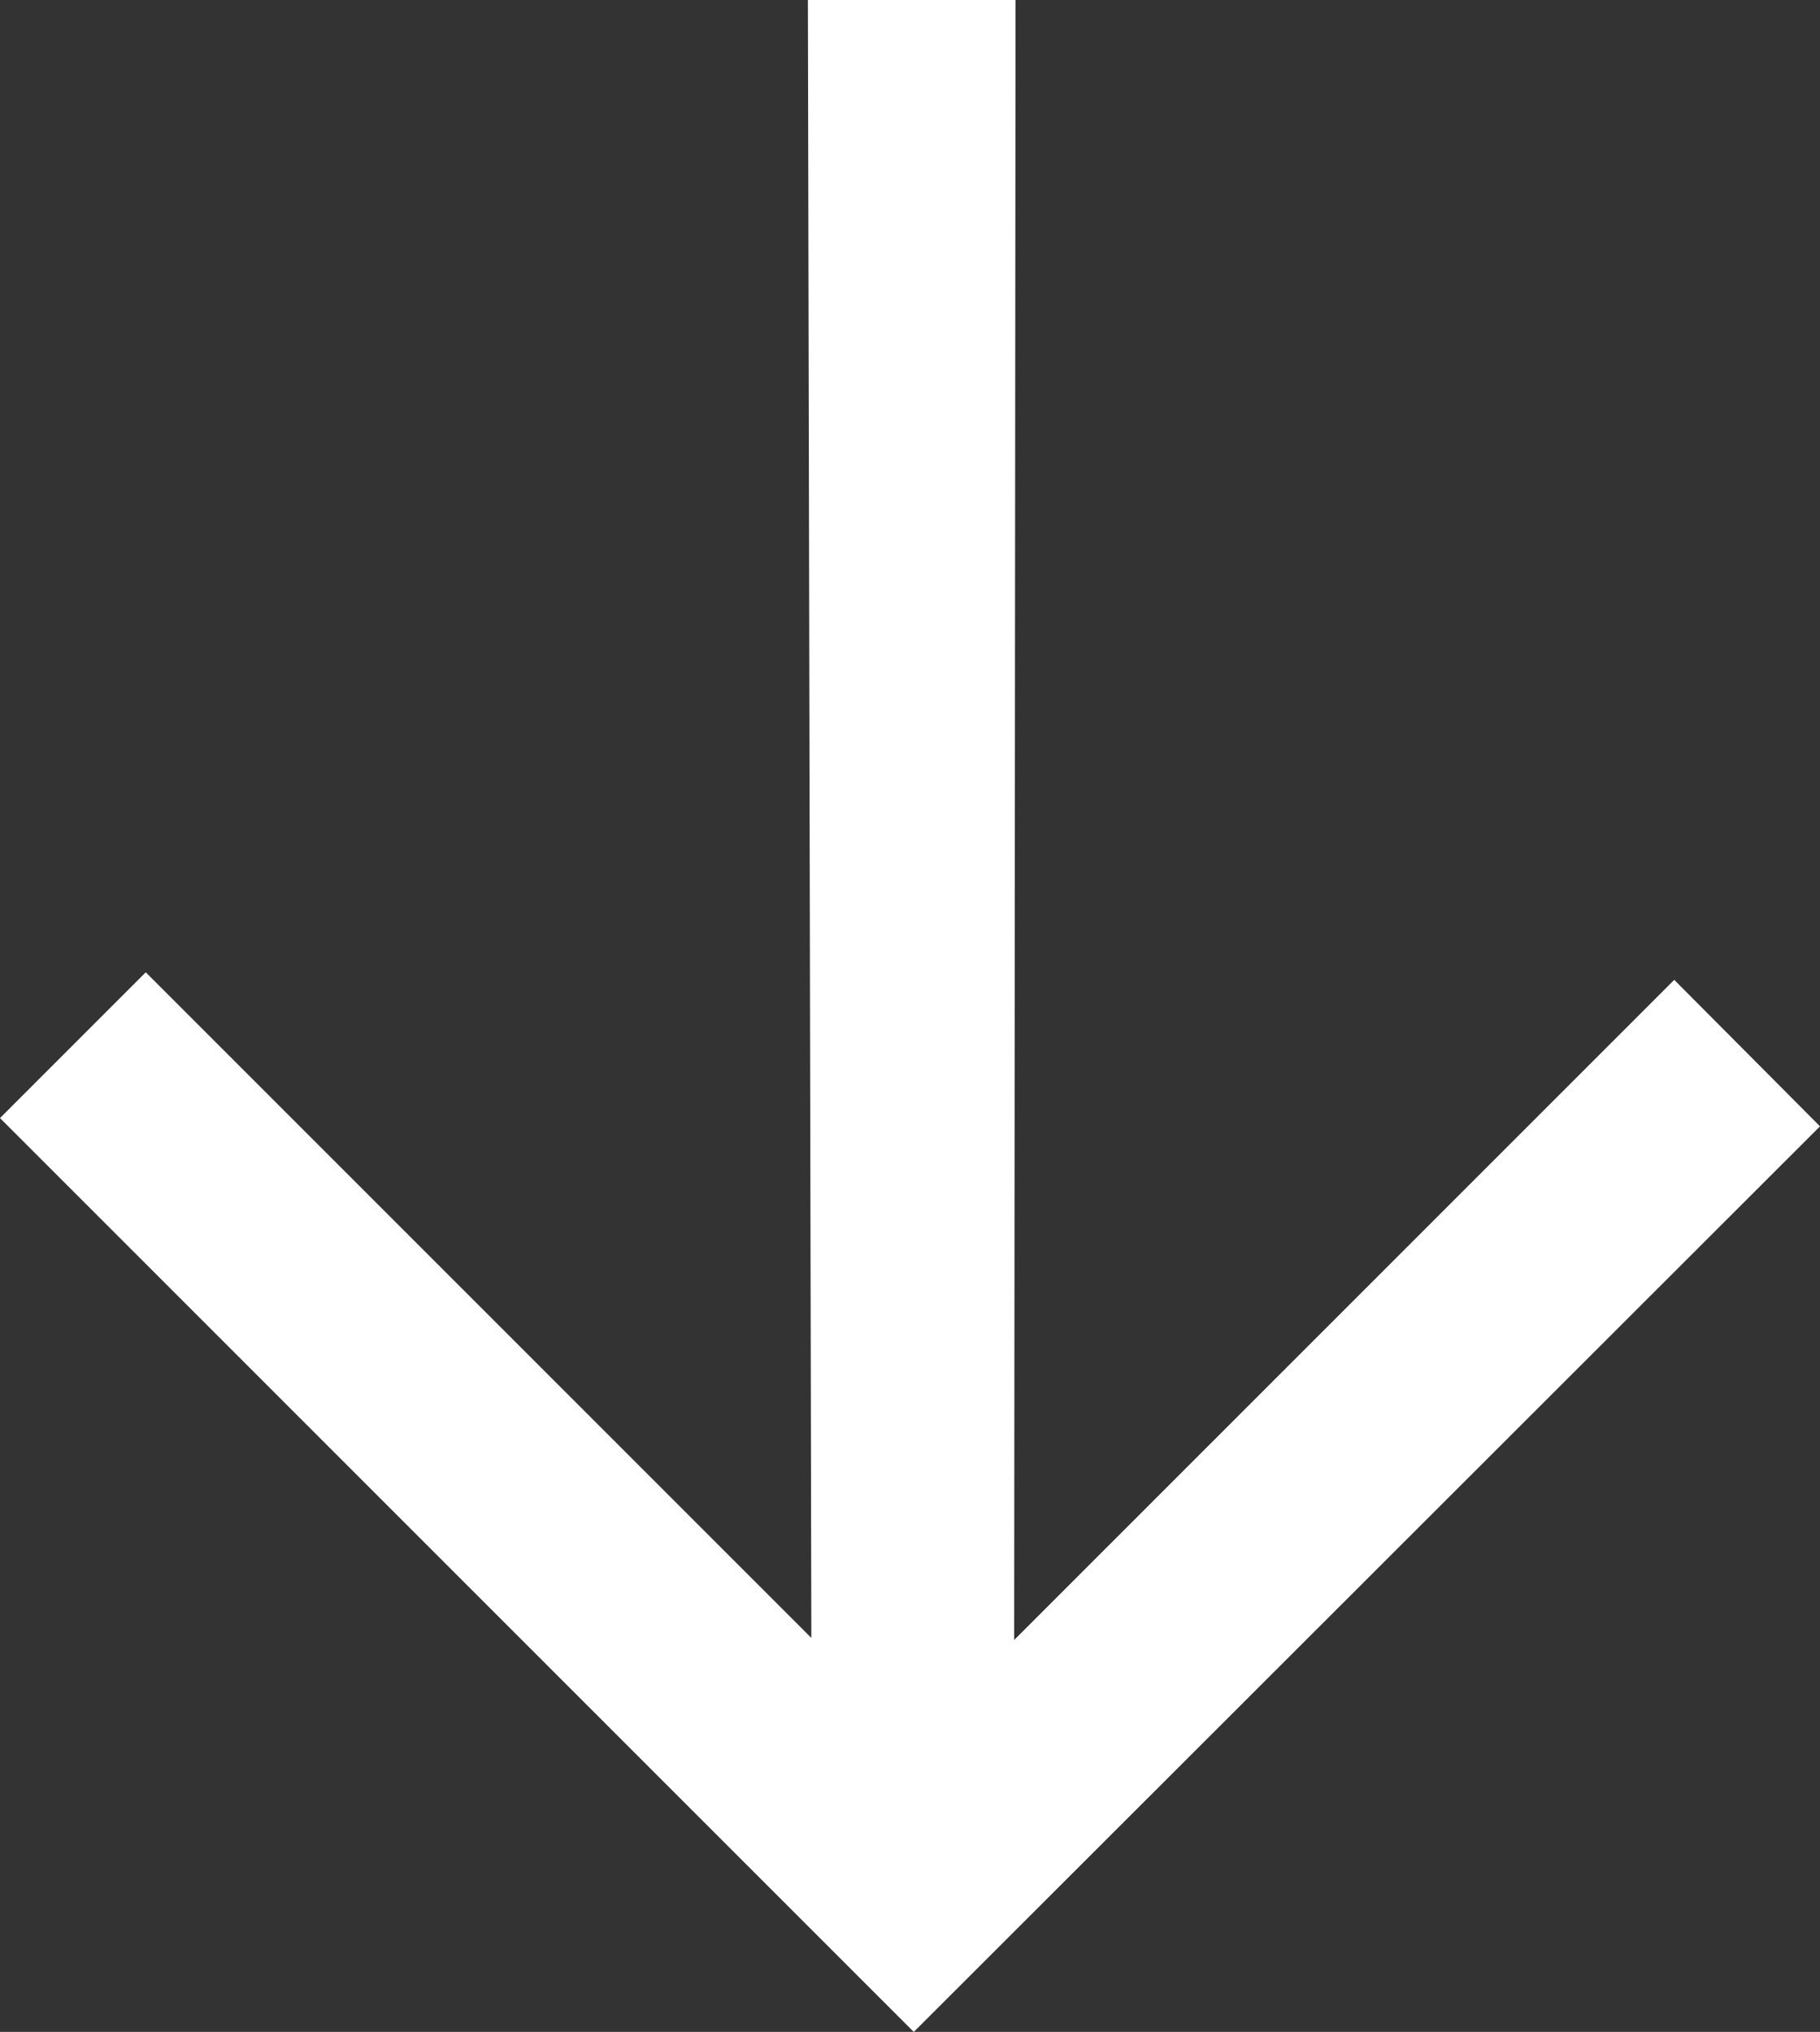 <svg xmlns="http://www.w3.org/2000/svg" viewBox="0 0 26.47 29.55"><rect x="0" y="0" width="26.47" height="29.55" fill="#333333" stroke="none"/><title>icon__arrow-down</title><g id="Layer_2" data-name="Layer 2"><g id="Graphic_Elements" data-name="Graphic Elements"><g id="The_Best_of_Microsoft" data-name="The Best of Microsoft"><g id="Icons"><polygon points="11.8 23.82 2.12 14.14 0 16.26 13.29 29.55 26.47 16.38 24.35 14.25 14.75 23.85 14.77 0 11.75 0 11.8 23.82" style="fill:#fff"/></g></g></g></g></svg>